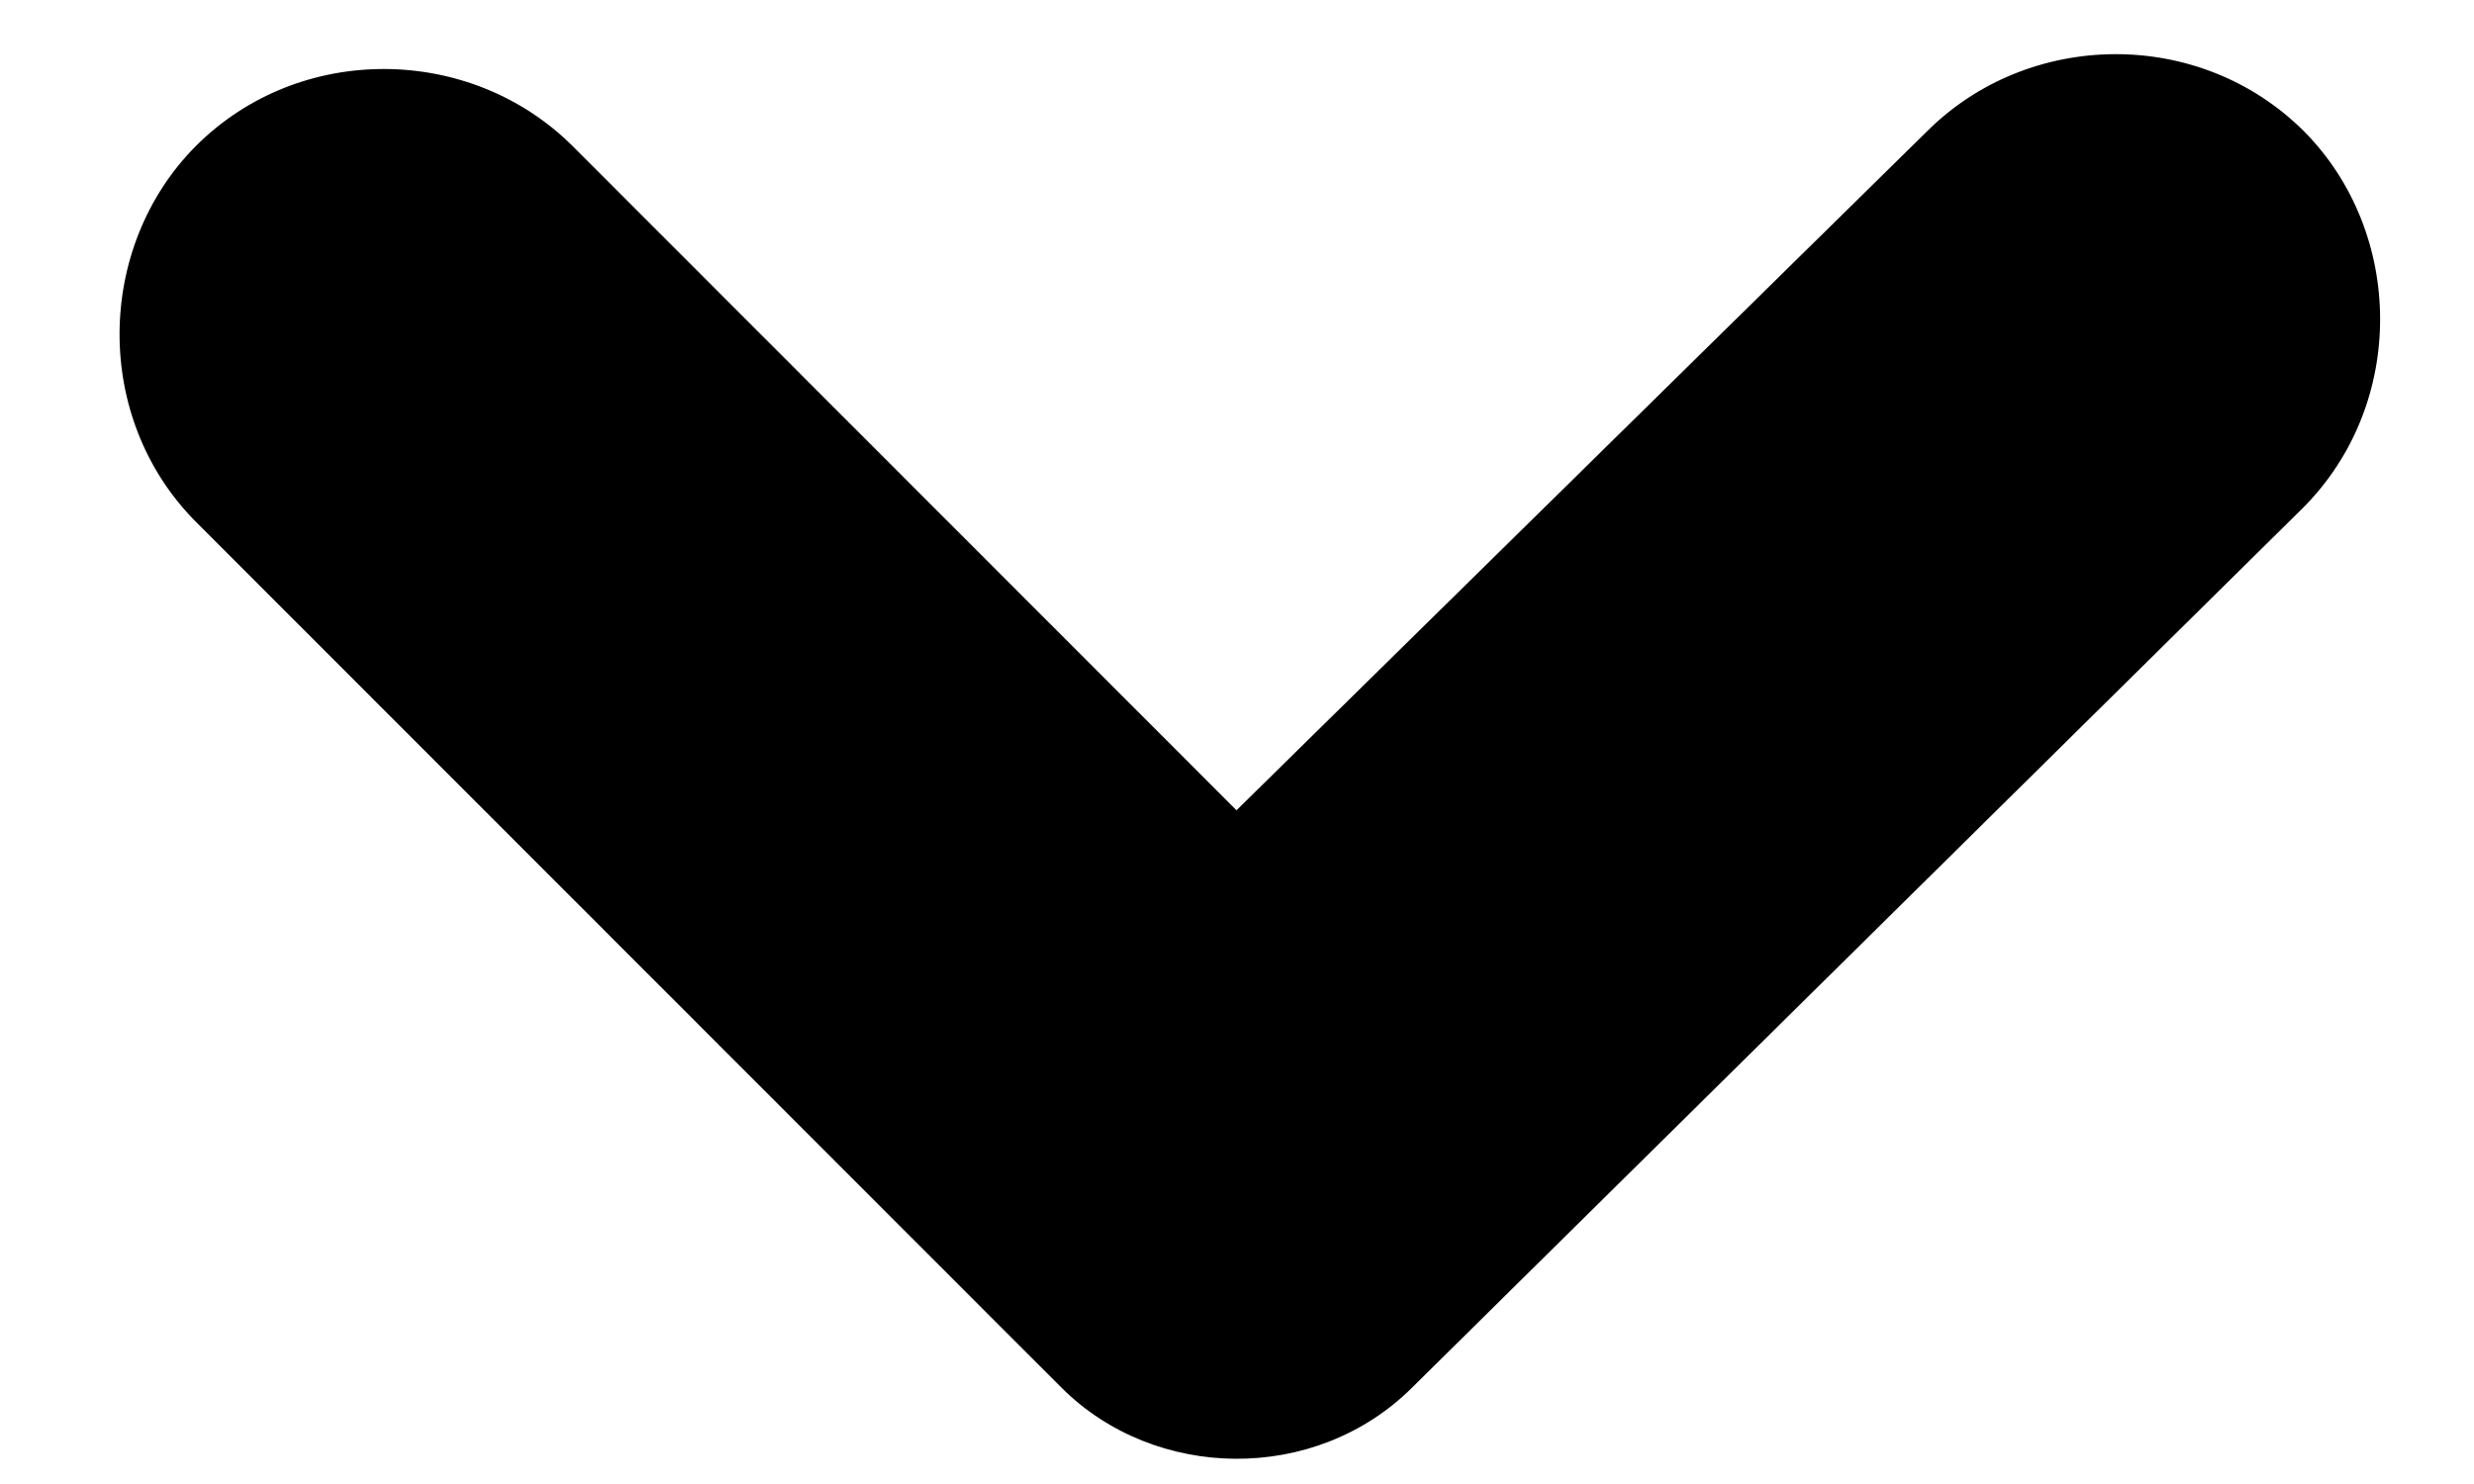 <svg xmlns="http://www.w3.org/2000/svg" width="5" height="3" viewBox="0 0 5 3">
  <path fill="#000000" fill-rule="evenodd" d="M1.158,2.794 C0.952,3 0.607,3.005 0.396,2.795 C0.193,2.591 0.187,2.244 0.398,2.033 L2.198,0.255 C2.394,0.06 2.718,0.066 2.907,0.255 L4.655,2.004 C4.865,2.214 4.859,2.561 4.656,2.765 C4.446,2.975 4.1,2.97 3.894,2.764 L2.553,1.422 L1.158,2.794 Z" transform="rotate(180 2.526 1.53)"/>
</svg>
